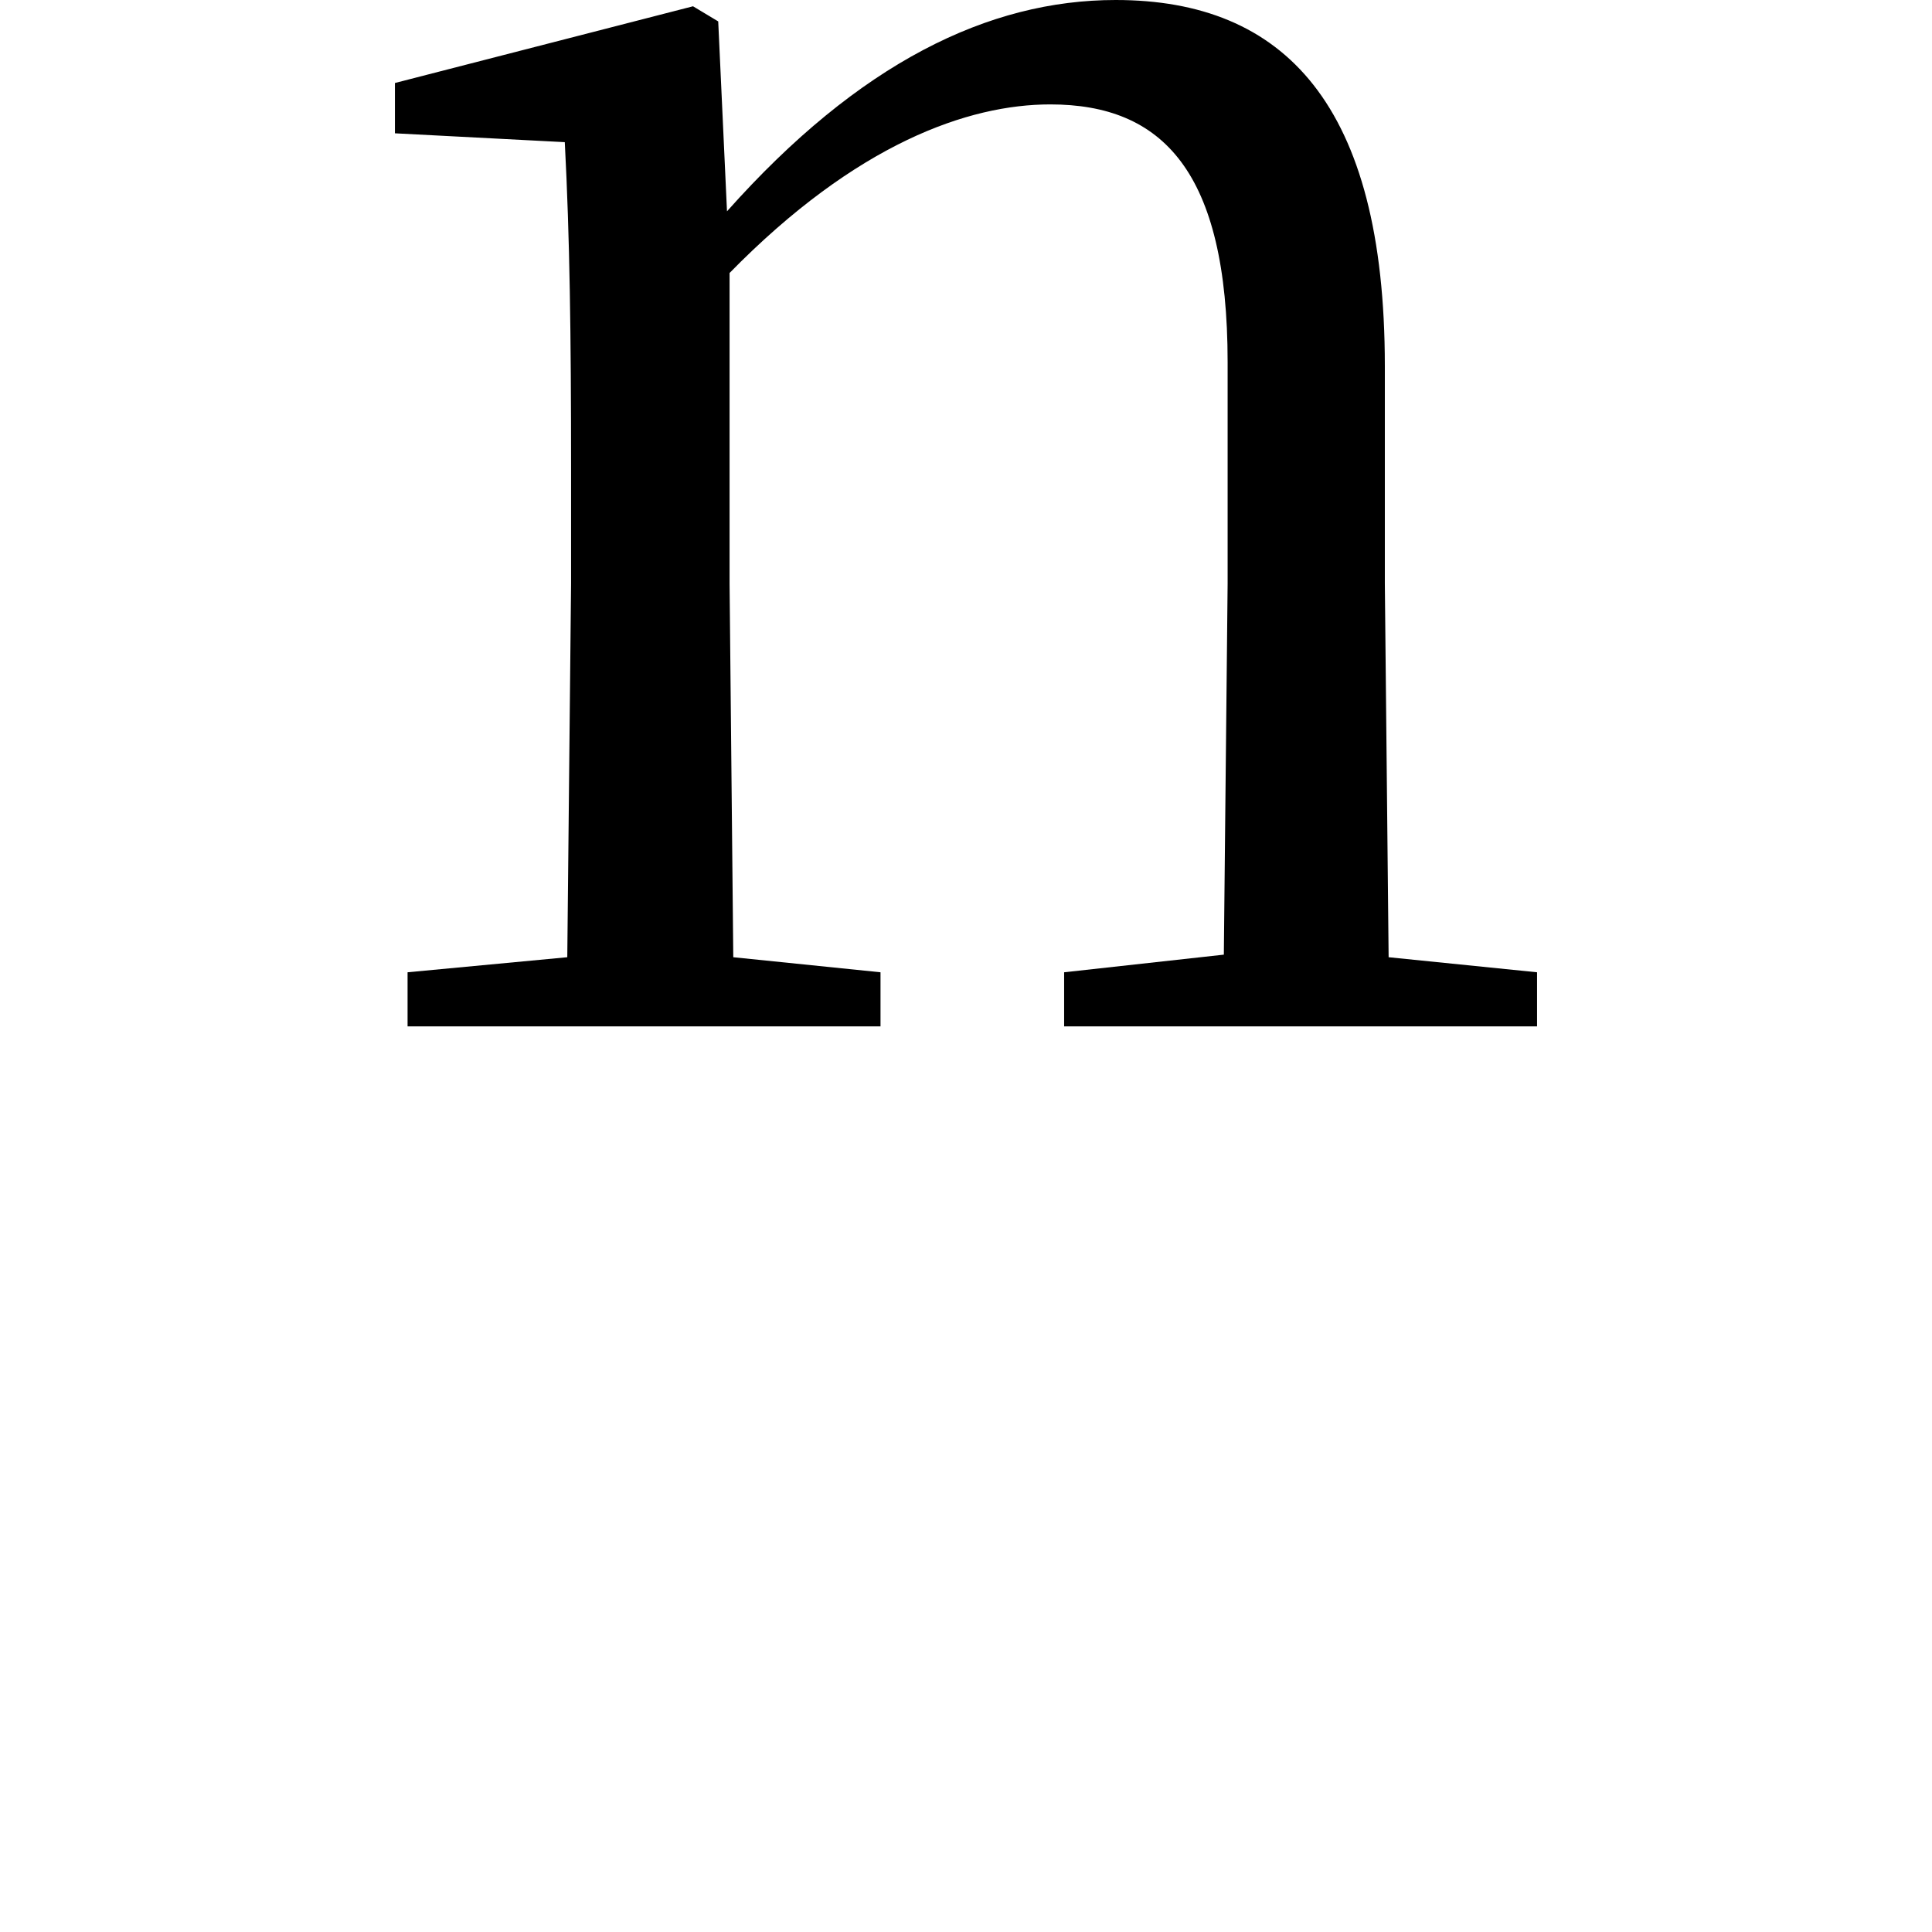 <svg height="24" viewBox="0 0 24 24" width="24" xmlns="http://www.w3.org/2000/svg">
<path d="M11.141,0 L15.047,0 L15.047,0.672 L13.203,0.859 L13.156,5.5 L13.156,8.203 C13.156,11.453 11.906,12.75 9.812,12.75 C8.234,12.75 6.625,11.969 4.984,10.125 L4.875,12.484 L4.562,12.672 L0.859,11.719 L0.859,11.094 L2.969,10.984 C3.031,9.797 3.047,8.594 3.047,6.938 L3.047,5.5 L3,0.859 L1.016,0.672 L1.016,0 L6.891,0 L6.891,0.672 L5.062,0.859 L5.016,5.5 L5.016,9.359 C6.594,10.969 7.984,11.453 9,11.453 C10.391,11.453 11.203,10.625 11.203,8.25 L11.203,5.5 L11.156,0.891 L9.172,0.672 L9.172,0 Z" transform="translate(4.047, 12.75) scale(1, -1)"/>
</svg>